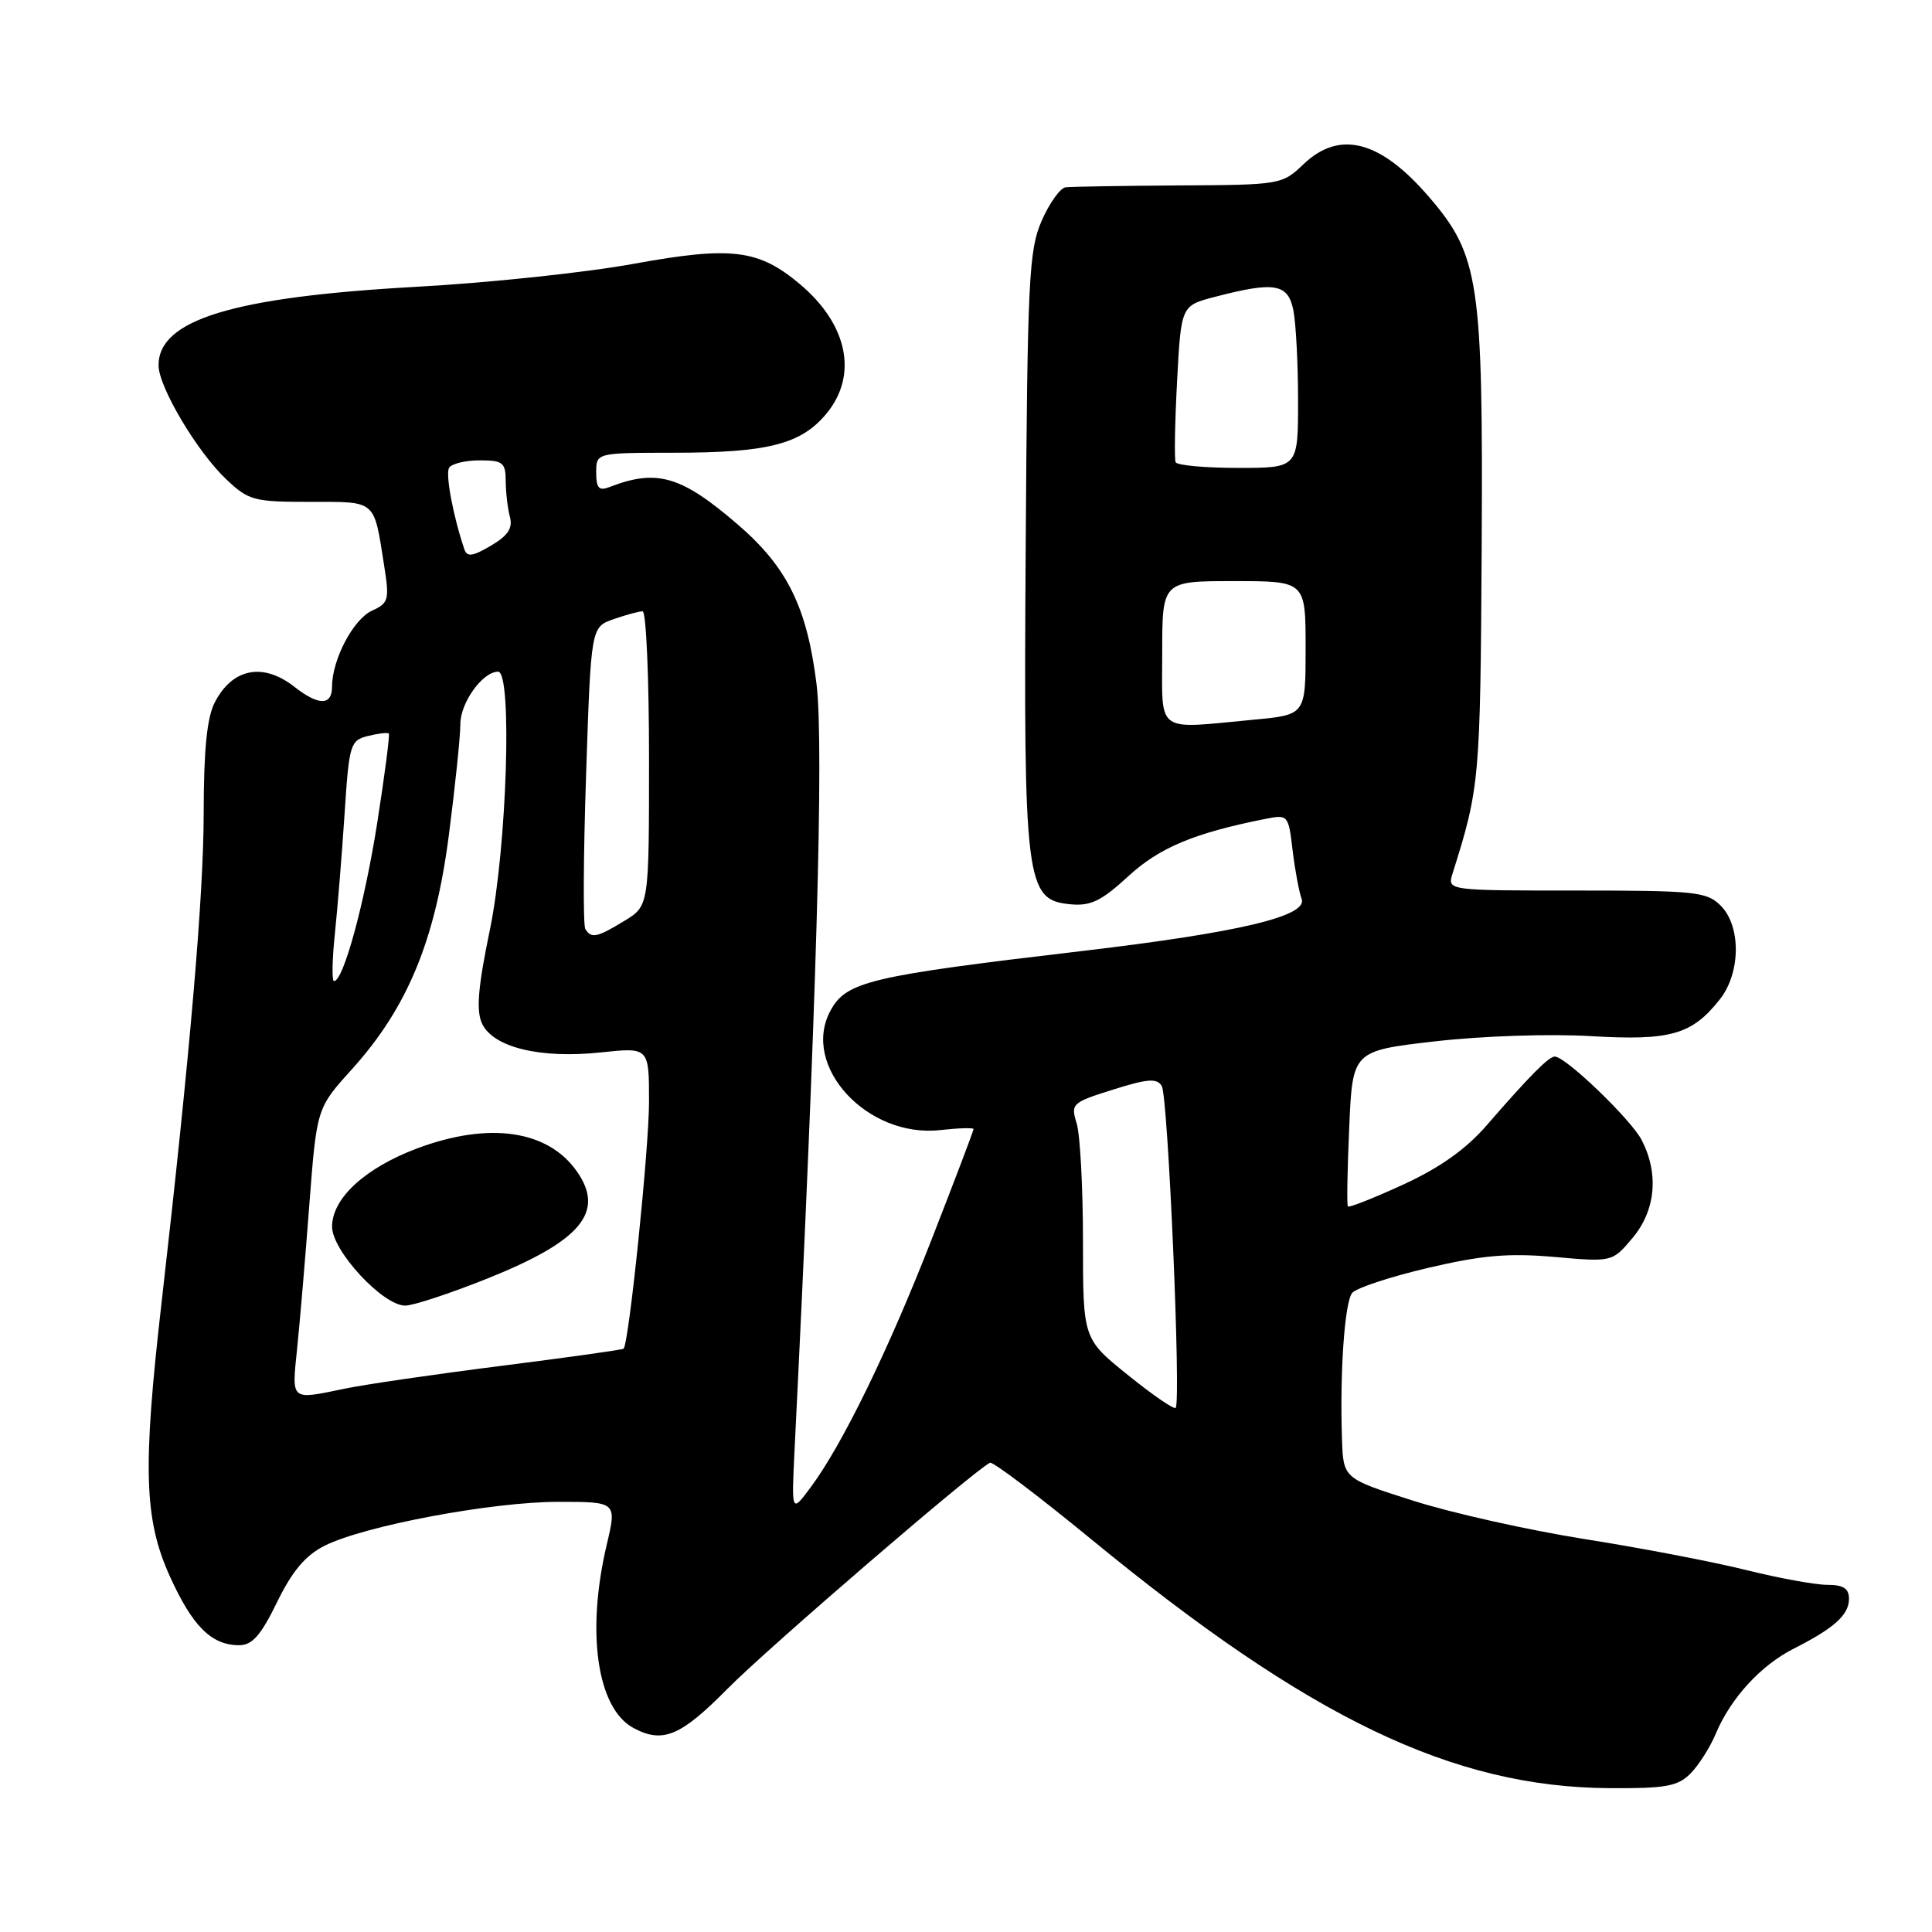 <?xml version="1.0" encoding="UTF-8" standalone="no"?>
<!DOCTYPE svg PUBLIC "-//W3C//DTD SVG 1.1//EN" "http://www.w3.org/Graphics/SVG/1.1/DTD/svg11.dtd" >
<svg xmlns="http://www.w3.org/2000/svg" xmlns:xlink="http://www.w3.org/1999/xlink" version="1.1" viewBox="0 0 256 256">
 <g >
 <path fill="currentColor"
d=" M 223.98 235.02 C 225.06 233.94 226.57 231.57 227.33 229.77 C 229.31 225.03 233.29 220.68 237.67 218.46 C 243.06 215.73 245.00 213.98 245.00 211.85 C 245.00 210.48 244.25 210.00 242.14 210.00 C 240.56 210.00 235.73 209.12 231.39 208.04 C 227.05 206.96 217.43 205.11 210.00 203.94 C 202.57 202.76 192.34 200.48 187.25 198.85 C 178.00 195.91 178.00 195.91 177.82 190.70 C 177.52 181.85 178.17 172.56 179.17 171.32 C 179.70 170.67 184.21 169.18 189.19 168.01 C 196.36 166.33 199.84 166.02 205.94 166.55 C 213.63 167.23 213.63 167.23 216.32 164.04 C 219.38 160.39 219.84 155.53 217.53 151.06 C 216.12 148.33 207.45 140.00 206.02 140.00 C 205.21 140.00 202.67 142.57 197.01 149.09 C 194.28 152.25 190.82 154.71 185.96 156.95 C 182.06 158.74 178.76 160.05 178.60 159.86 C 178.45 159.66 178.53 154.94 178.78 149.37 C 179.22 139.24 179.22 139.24 190.19 137.98 C 196.37 137.27 205.34 136.97 210.76 137.29 C 221.36 137.92 224.20 137.11 227.91 132.39 C 230.66 128.89 230.71 122.71 228.00 120.00 C 226.16 118.16 224.67 118.00 208.88 118.00 C 191.77 118.00 191.77 118.00 192.47 115.75 C 196.07 104.34 196.15 103.35 196.33 72.50 C 196.52 37.39 196.00 33.86 189.44 26.20 C 182.95 18.61 177.53 17.17 172.73 21.75 C 169.88 24.47 169.68 24.50 156.17 24.57 C 148.65 24.62 141.91 24.73 141.19 24.82 C 140.48 24.92 139.05 26.91 138.03 29.25 C 136.33 33.12 136.14 37.00 135.91 72.50 C 135.62 117.03 135.90 119.25 141.81 119.82 C 144.52 120.08 145.92 119.40 149.49 116.12 C 153.61 112.32 158.22 110.39 167.61 108.52 C 170.68 107.91 170.72 107.95 171.28 112.70 C 171.60 115.34 172.14 118.22 172.47 119.09 C 173.36 121.38 164.26 123.55 143.50 126.00 C 115.10 129.34 112.11 130.05 110.02 133.96 C 106.11 141.27 114.94 150.83 124.60 149.74 C 127.02 149.47 129.00 149.41 129.00 149.61 C 129.00 149.82 126.53 156.33 123.50 164.09 C 117.70 178.96 111.61 191.45 107.40 197.10 C 104.87 200.50 104.87 200.50 105.29 192.00 C 108.18 133.83 109.18 98.72 108.20 90.69 C 106.94 80.48 104.33 75.16 97.76 69.50 C 90.26 63.04 87.05 62.10 80.75 64.54 C 79.36 65.08 79.00 64.68 79.00 62.61 C 79.00 60.00 79.00 60.00 89.25 59.99 C 101.70 59.99 106.08 58.88 109.44 54.89 C 113.73 49.79 112.38 43.02 105.99 37.65 C 100.52 33.04 96.92 32.60 84.00 34.95 C 77.67 36.11 64.73 37.48 55.22 38.00 C 30.88 39.35 20.98 42.36 21.01 48.42 C 21.02 51.28 26.12 59.86 29.97 63.50 C 32.94 66.32 33.62 66.50 41.08 66.50 C 49.94 66.50 49.51 66.13 50.89 74.87 C 51.62 79.49 51.51 79.90 49.29 80.92 C 46.82 82.04 44.00 87.40 44.00 90.97 C 44.00 93.52 42.23 93.53 39.00 91.00 C 34.85 87.75 30.80 88.54 28.46 93.07 C 27.42 95.08 27.00 99.32 26.99 107.70 C 26.98 118.75 25.18 139.63 21.42 172.50 C 18.89 194.54 19.09 201.28 22.48 208.81 C 25.49 215.48 28.01 218.00 31.69 218.00 C 33.42 218.00 34.56 216.71 36.71 212.30 C 38.73 208.16 40.47 206.10 43.01 204.82 C 48.25 202.18 65.17 199.00 73.98 199.00 C 81.74 199.00 81.74 199.00 80.38 204.75 C 77.65 216.36 79.13 226.39 83.94 228.97 C 87.83 231.05 90.18 230.07 96.42 223.75 C 101.68 218.42 129.16 194.77 131.18 193.82 C 131.55 193.64 137.60 198.22 144.62 203.98 C 173.51 227.71 192.48 236.81 213.25 236.94 C 220.68 236.99 222.30 236.70 223.98 235.02 Z  M 149.43 182.18 C 143.50 177.40 143.50 177.40 143.50 164.45 C 143.50 157.33 143.12 150.30 142.66 148.83 C 141.86 146.26 142.04 146.09 147.48 144.38 C 152.05 142.94 153.29 142.84 153.94 143.90 C 154.77 145.24 156.52 185.81 155.78 186.55 C 155.55 186.78 152.69 184.82 149.43 182.18 Z  M 39.37 178.69 C 39.73 175.22 40.46 166.63 40.99 159.60 C 41.97 146.83 41.97 146.83 46.64 141.67 C 53.98 133.53 57.66 124.66 59.47 110.70 C 60.31 104.21 61.00 97.57 61.00 95.95 C 61.00 93.10 63.95 89.00 66.00 89.00 C 67.91 89.00 67.17 112.31 64.91 123.21 C 63.34 130.79 63.08 133.88 63.86 135.60 C 65.31 138.78 71.58 140.31 79.61 139.45 C 86.00 138.77 86.00 138.77 86.00 145.97 C 86.00 152.21 83.34 177.99 82.63 178.71 C 82.49 178.85 75.20 179.87 66.44 180.98 C 57.67 182.09 48.34 183.45 45.70 184.00 C 38.43 185.51 38.65 185.70 39.37 178.69 Z  M 64.56 169.42 C 77.00 164.44 80.21 160.60 76.44 155.22 C 72.60 149.73 64.80 148.61 55.30 152.16 C 48.39 154.75 44.00 158.78 44.00 162.54 C 44.00 165.74 50.73 173.00 53.69 173.00 C 54.75 173.00 59.64 171.39 64.56 169.42 Z  M 44.37 123.75 C 44.73 120.31 45.31 113.14 45.66 107.82 C 46.26 98.59 46.41 98.11 48.76 97.52 C 50.12 97.18 51.36 97.04 51.52 97.20 C 51.67 97.37 50.98 102.67 49.99 109.00 C 48.29 119.79 45.50 130.00 44.26 130.00 C 43.96 130.00 44.01 127.19 44.37 123.75 Z  M 77.56 123.10 C 77.25 122.60 77.30 113.40 77.66 102.64 C 78.31 83.09 78.31 83.09 81.31 82.04 C 82.95 81.47 84.68 81.00 85.15 81.00 C 85.62 81.00 86.00 89.78 86.00 100.51 C 86.00 120.03 86.00 120.03 82.75 122.01 C 79.10 124.24 78.36 124.39 77.56 123.10 Z  M 154.00 86.50 C 154.00 77.00 154.00 77.00 163.50 77.00 C 173.00 77.00 173.00 77.00 173.00 85.86 C 173.00 94.71 173.00 94.71 166.25 95.35 C 152.93 96.61 154.00 97.38 154.00 86.50 Z  M 61.54 72.81 C 60.03 68.35 59.00 62.81 59.51 61.98 C 59.85 61.44 61.67 61.00 63.56 61.00 C 66.64 61.00 67.00 61.29 67.01 63.75 C 67.02 65.26 67.27 67.40 67.57 68.50 C 67.96 69.98 67.31 70.98 65.04 72.31 C 62.66 73.72 61.89 73.83 61.54 72.81 Z  M 155.78 61.25 C 155.59 60.84 155.68 56.00 155.97 50.50 C 156.50 40.50 156.50 40.50 161.00 39.33 C 168.91 37.27 170.67 37.58 171.38 41.12 C 171.72 42.84 172.00 48.24 172.00 53.12 C 172.00 62.00 172.00 62.00 164.06 62.00 C 159.69 62.00 155.97 61.66 155.78 61.25 Z "/>
</g>
</svg>
